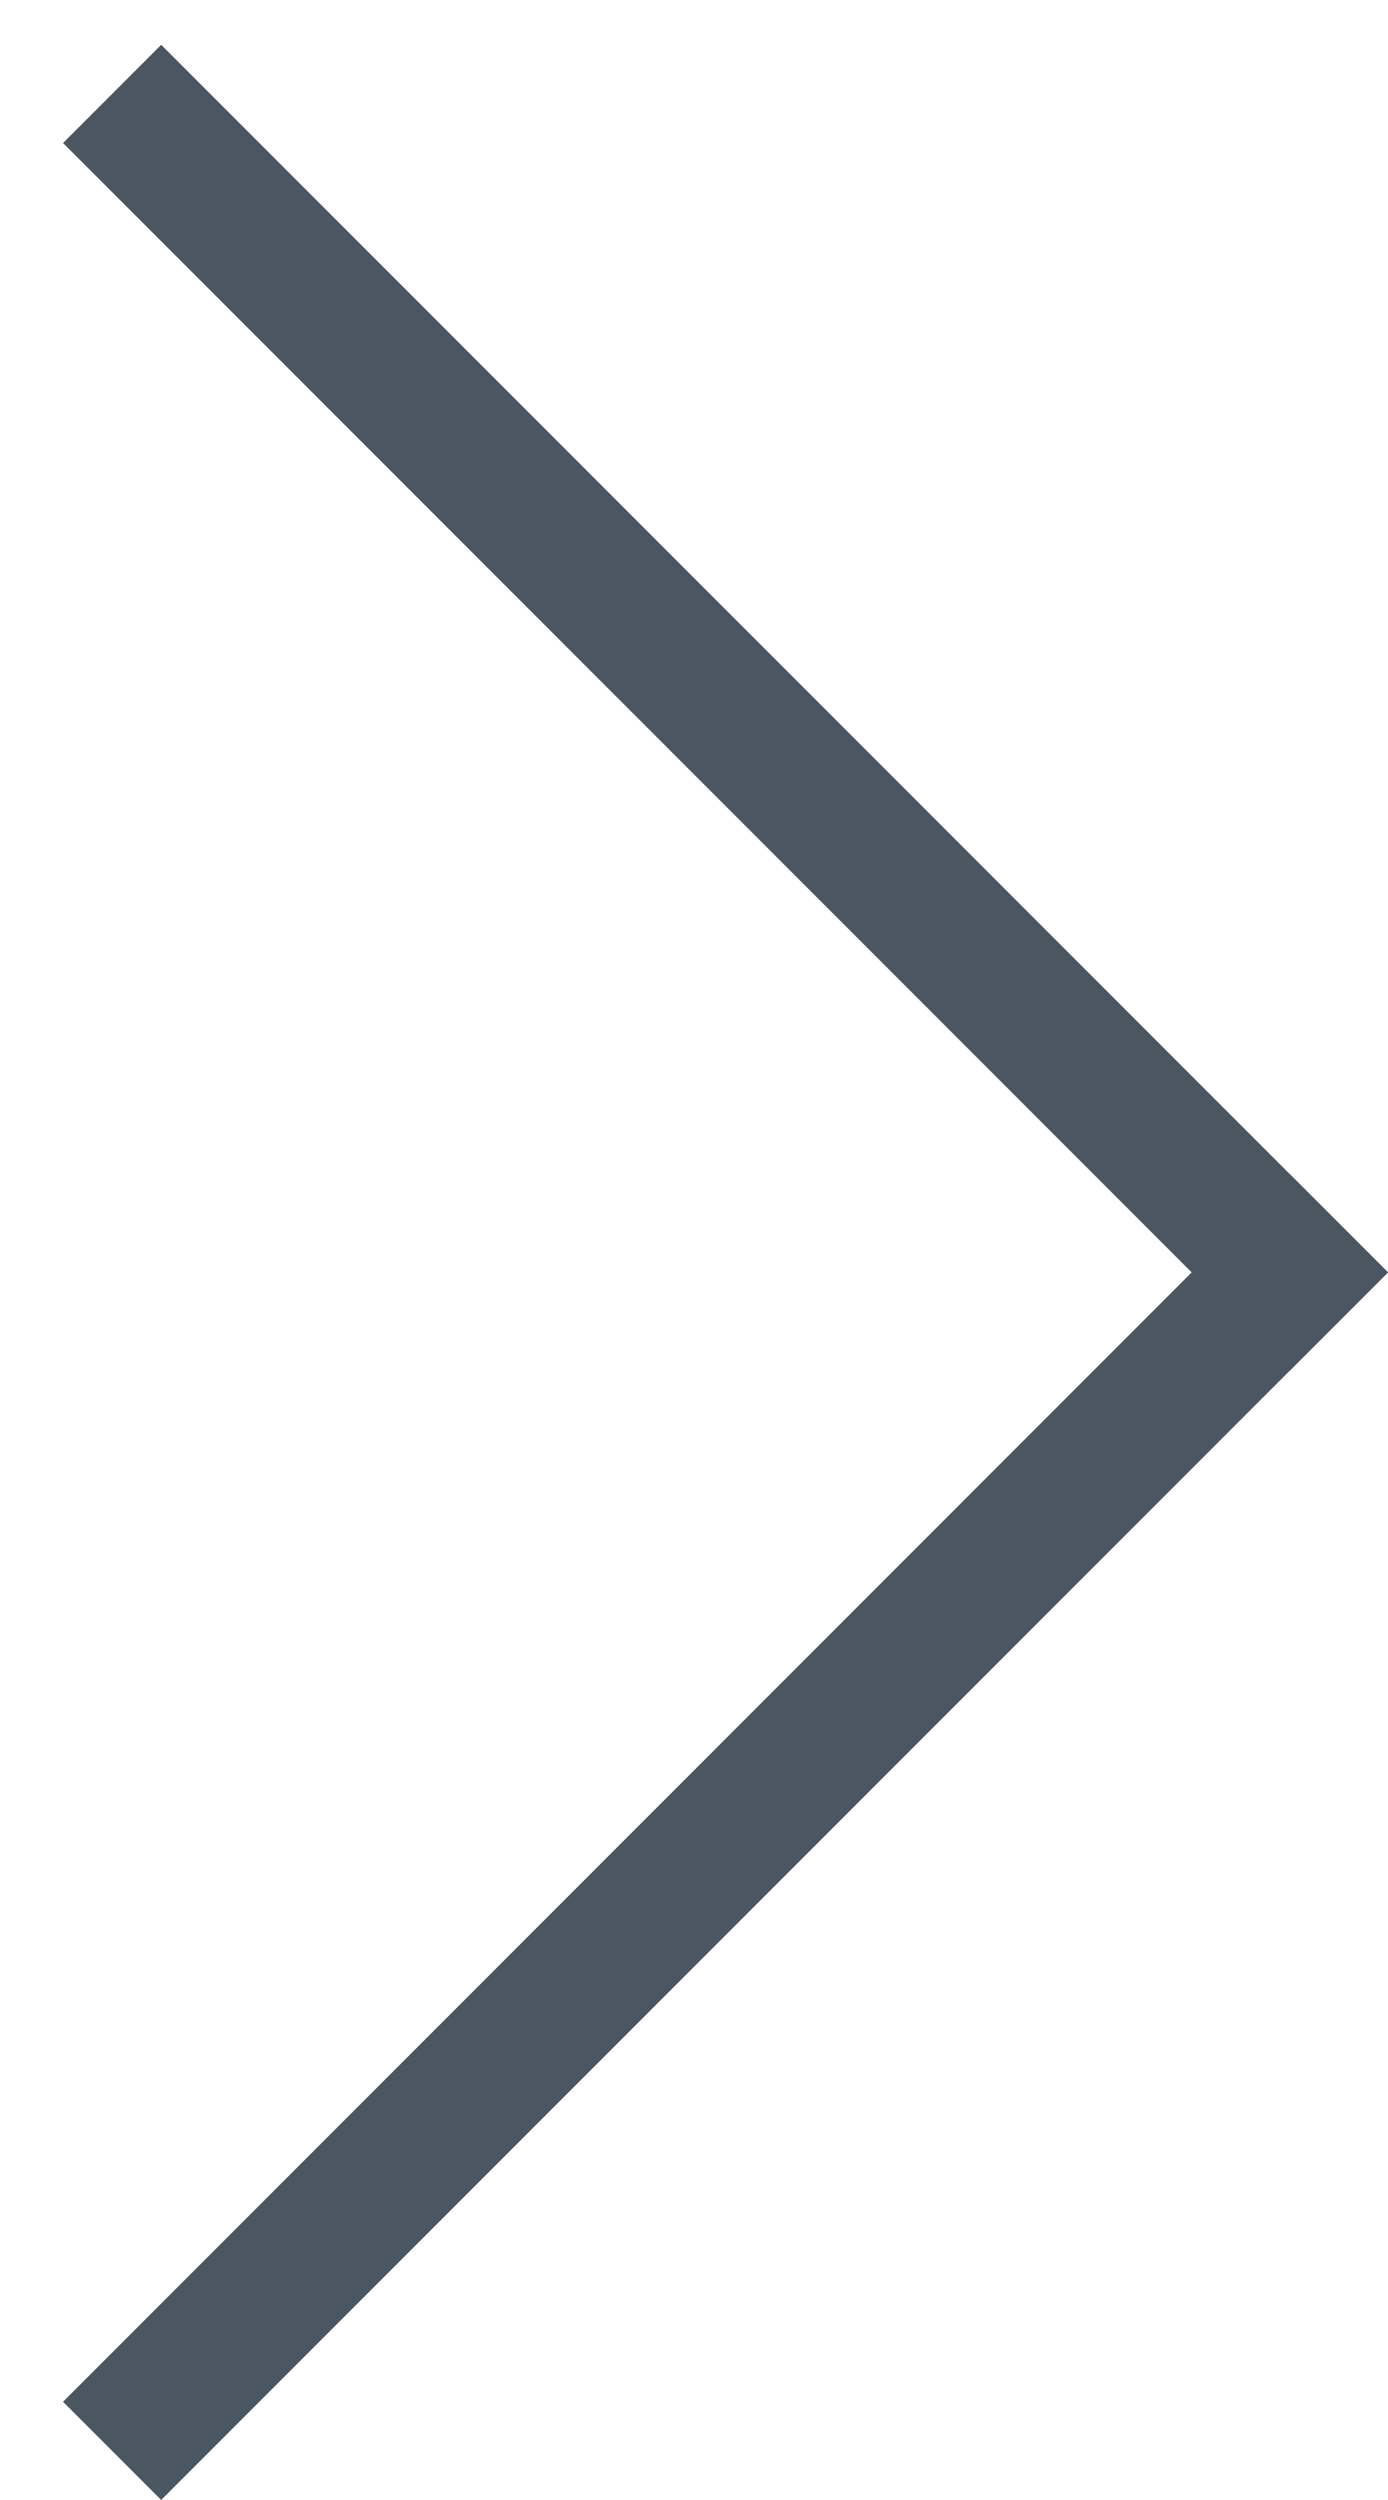<svg width="20" height="36" viewBox="0 0 20 36" fill="none" xmlns="http://www.w3.org/2000/svg">
<rect x="18.586" y="19.737" width="25" height="2" transform="rotate(-135 18.586 19.737)" fill="#4A5763"/>
<rect x="20" y="18.322" width="25" height="2" transform="rotate(135 20 18.322)" fill="#4A5763"/>
</svg>
